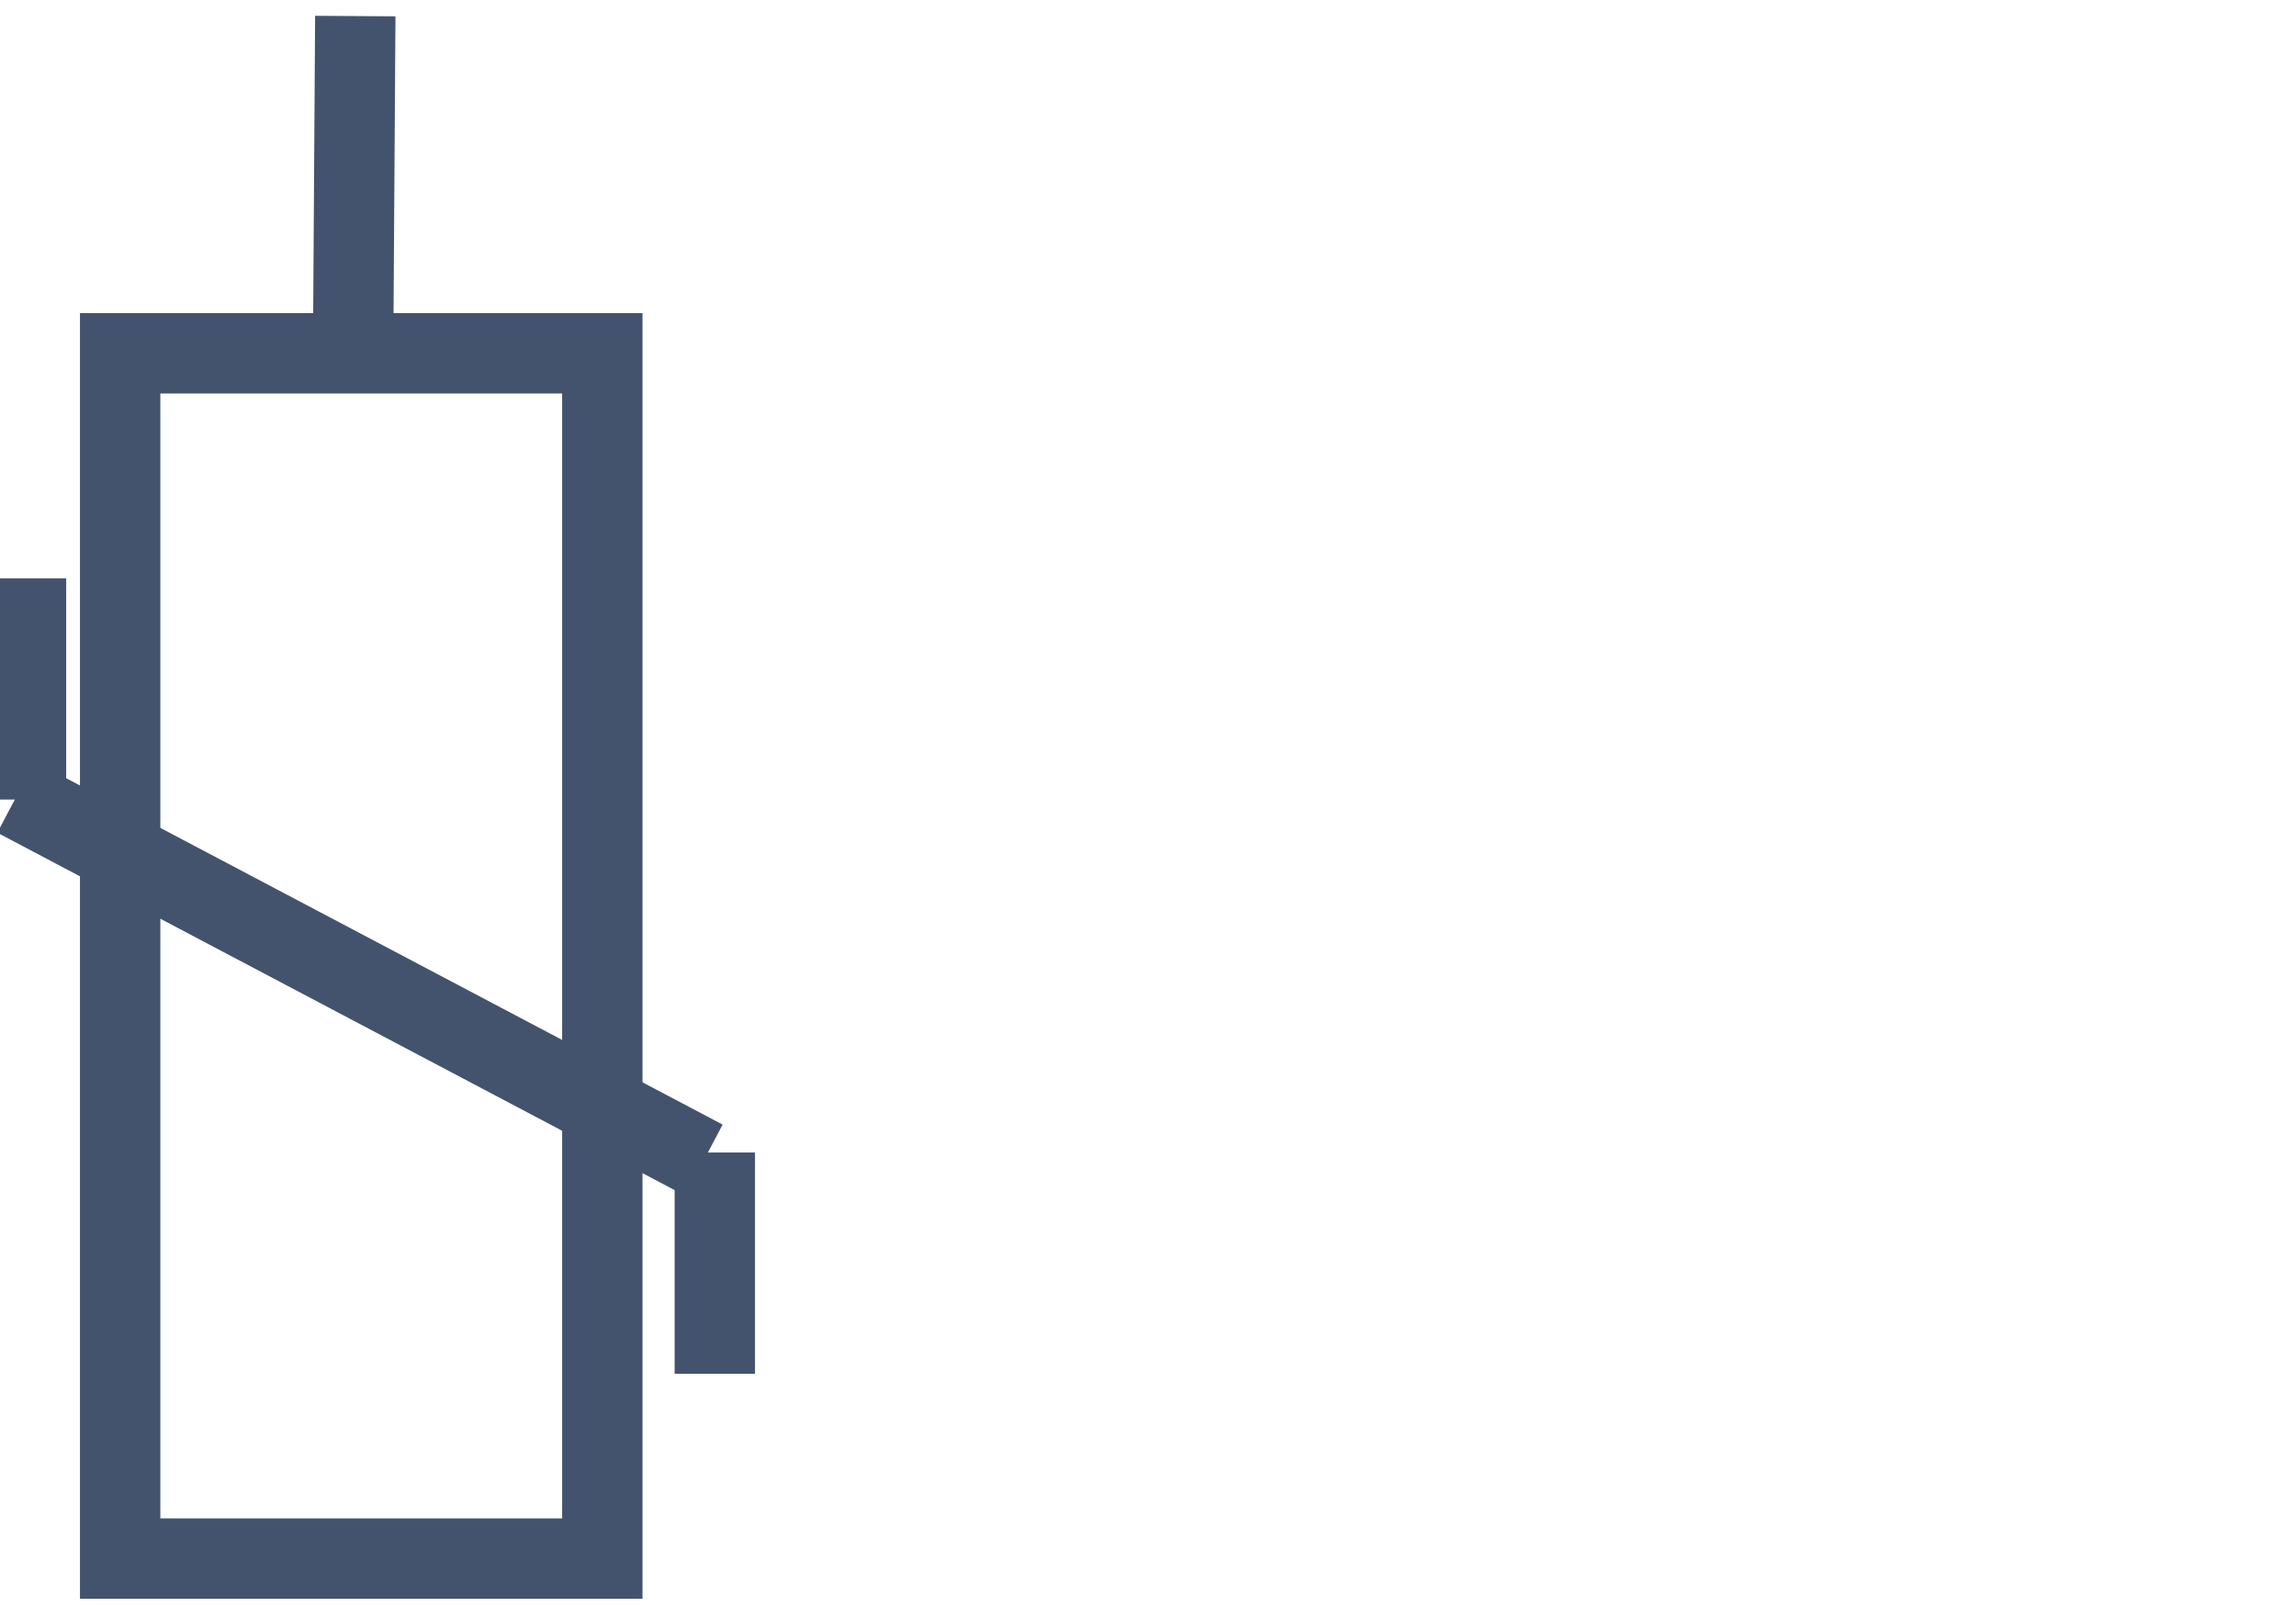 <svg data-v-9833e8b2="" version="1.1" xmlns="http://www.w3.org/2000/svg" xmlns:xlink="http://www.w3.org/1999/xlink" width="25" height="17.5"><g data-v-9833e8b2=""><path data-v-9833e8b2="" transform="scale(0.175)" fill="none" stroke="rgba(68, 83, 109, 1)" paint-order="fill stroke markers" d="m7.476,21.986l30,0l0,75l-30,0l0,-75z" stroke-width="5" stroke-miterlimit="10" stroke-dasharray=""></path><path data-v-9833e8b2="" transform="scale(0.175)" fill="none" stroke="rgba(68, 83, 109, 1)" paint-order="fill stroke markers" d="m22.106,1l-0.142,21.973" stroke-width="5" stroke-miterlimit="10" stroke-dasharray=""></path><path data-v-9833e8b2="" transform="scale(0.175)" fill="none" stroke="rgba(68, 83, 109, 1)" paint-order="fill stroke markers" d="m1.618,35.986l0,13.768" stroke-width="5" stroke-miterlimit="10" stroke-dasharray=""></path><path data-v-9833e8b2="" transform="scale(0.175)" fill="none" stroke="rgba(68, 83, 109, 1)" paint-order="fill stroke markers" d="m1,49.607l42.795,22.585" stroke-width="5" stroke-miterlimit="10" stroke-dasharray=""></path><path data-v-9833e8b2="" transform="scale(0.175)" fill="none" stroke="rgba(68, 83, 109, 1)" paint-order="fill stroke markers" d="m44.476,71.718l0,13.768" stroke-width="5" stroke-miterlimit="10" stroke-dasharray=""></path></g></svg>